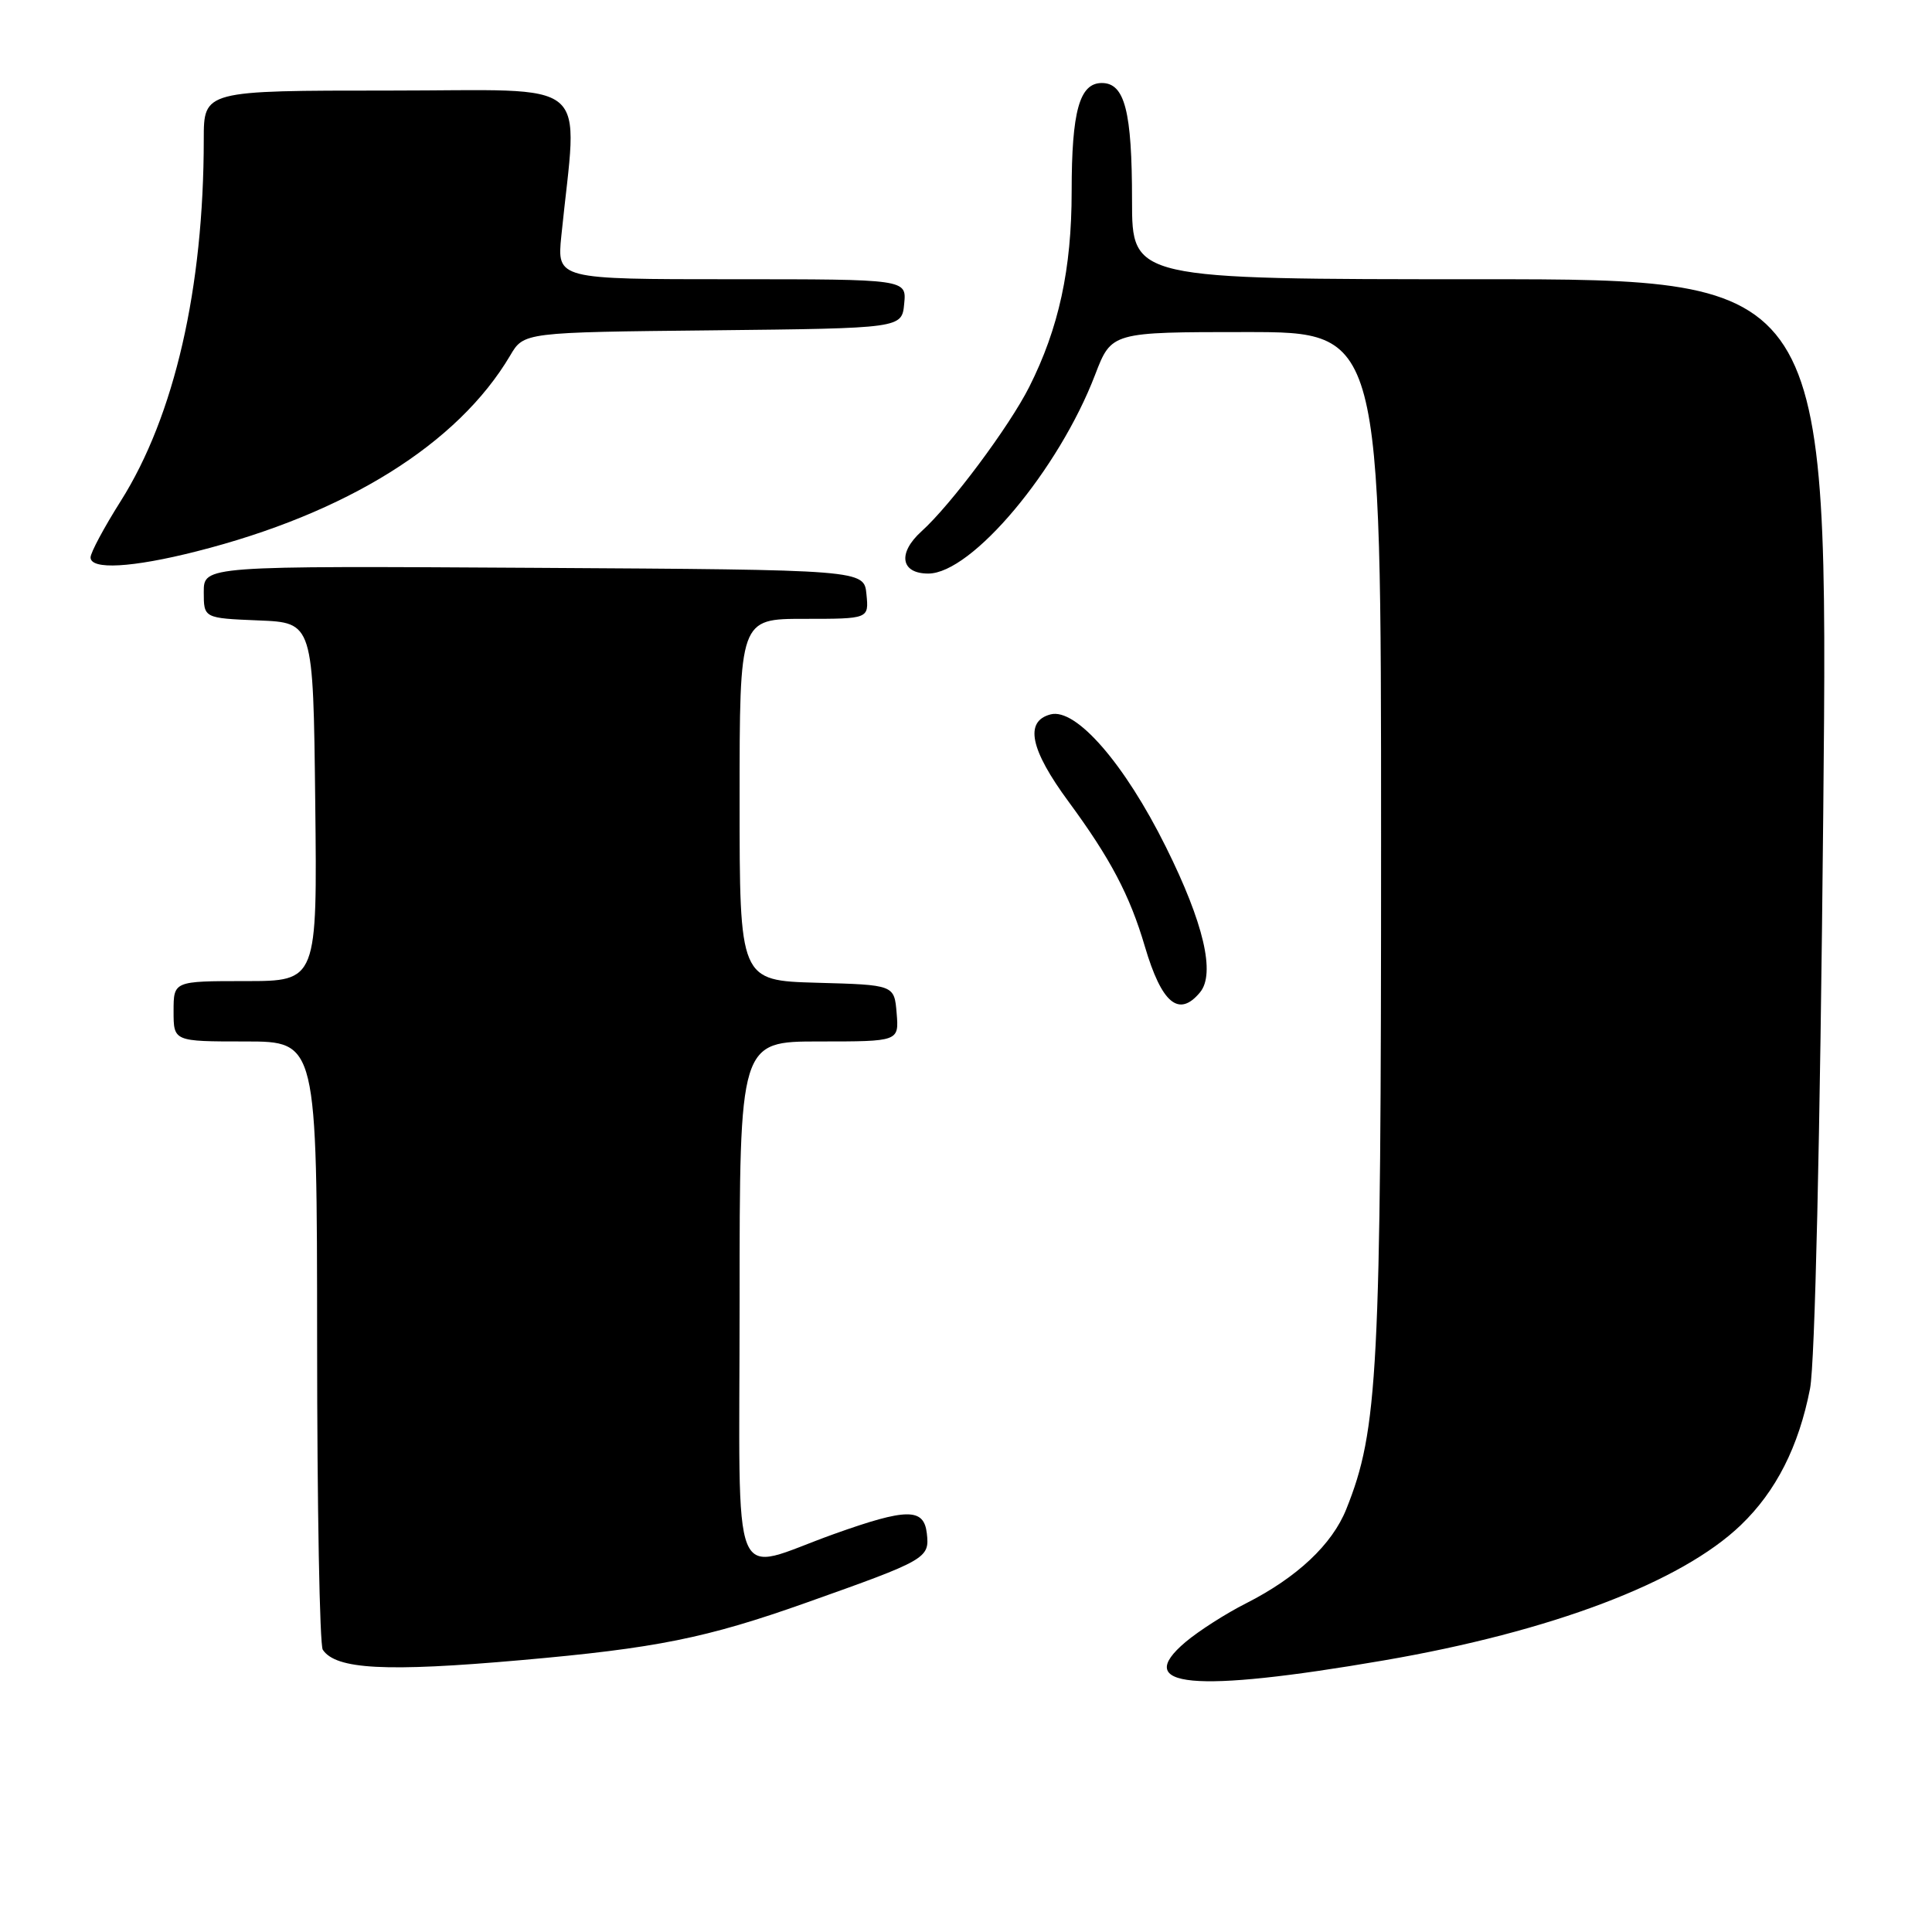 <?xml version="1.0" encoding="UTF-8" standalone="no"?>
<!DOCTYPE svg PUBLIC "-//W3C//DTD SVG 1.1//EN" "http://www.w3.org/Graphics/SVG/1.1/DTD/svg11.dtd" >
<svg xmlns="http://www.w3.org/2000/svg" xmlns:xlink="http://www.w3.org/1999/xlink" version="1.1" viewBox="0 0 256 256">
 <g >
 <path fill="currentColor"
d=" M 183.32 220.02 C 205.53 216.21 222.78 209.67 230.67 202.08 C 235.34 197.60 238.34 191.68 239.84 184.00 C 240.49 180.63 241.17 151.07 241.59 107.75 C 242.27 37.00 242.27 37.00 196.14 37.00 C 150.00 37.00 150.00 37.00 150.00 26.57 C 150.00 14.75 149.04 11.00 146.00 11.00 C 143.04 11.00 142.00 14.72 142.00 25.36 C 142.00 35.66 140.30 43.48 136.38 51.27 C 133.72 56.54 126.01 66.88 122.11 70.40 C 118.91 73.29 119.34 76.00 123.00 76.00 C 128.76 76.00 140.29 62.26 145.11 49.65 C 147.28 44.00 147.28 44.00 165.14 44.00 C 183.00 44.00 183.00 44.00 183.00 111.37 C 183.00 181.91 182.61 189.44 178.39 199.97 C 176.52 204.65 171.87 209.02 165.11 212.45 C 162.45 213.79 158.86 216.09 157.11 217.56 C 149.94 223.60 158.06 224.36 183.32 220.02 Z  M 69.00 219.98 C 86.95 218.40 93.57 217.07 106.82 212.37 C 122.80 206.70 123.19 206.48 122.81 203.18 C 122.42 199.80 120.18 199.81 110.50 203.27 C 96.51 208.27 98.00 211.94 98.00 172.52 C 98.00 138.00 98.00 138.00 108.56 138.00 C 119.12 138.00 119.12 138.00 118.81 134.25 C 118.50 130.50 118.50 130.50 108.25 130.22 C 98.00 129.93 98.00 129.93 98.00 105.97 C 98.00 82.00 98.00 82.00 106.56 82.00 C 115.13 82.00 115.13 82.00 114.81 78.75 C 114.50 75.50 114.50 75.50 70.75 75.24 C 27.00 74.98 27.00 74.98 27.00 78.45 C 27.00 81.91 27.00 81.91 34.25 82.21 C 41.50 82.50 41.50 82.50 41.77 106.25 C 42.04 130.00 42.04 130.00 32.52 130.00 C 23.00 130.00 23.00 130.00 23.00 134.00 C 23.00 138.00 23.00 138.00 32.50 138.00 C 42.00 138.00 42.00 138.00 42.02 177.75 C 42.02 199.61 42.36 218.00 42.77 218.60 C 44.51 221.21 51.12 221.56 69.00 219.98 Z  M 159.01 131.49 C 161.07 129.01 159.50 122.30 154.49 112.23 C 149.01 101.19 142.57 93.78 139.21 94.66 C 135.72 95.57 136.49 99.31 141.61 106.25 C 147.14 113.77 149.70 118.62 151.70 125.41 C 153.93 132.97 156.21 134.87 159.01 131.49 Z  M 26.00 73.07 C 45.92 68.03 60.68 58.82 67.60 47.11 C 69.41 44.03 69.41 44.03 94.46 43.77 C 119.50 43.50 119.50 43.50 119.81 40.25 C 120.13 37.00 120.13 37.00 96.97 37.00 C 73.80 37.00 73.80 37.00 74.38 31.25 C 76.54 9.89 79.04 12.00 51.62 12.00 C 27.00 12.00 27.00 12.00 27.00 18.46 C 27.00 38.20 23.12 55.11 16.00 66.39 C 13.80 69.87 12.00 73.23 12.00 73.86 C 12.00 75.53 17.48 75.23 26.00 73.07 Z "/>
</g>
</svg>